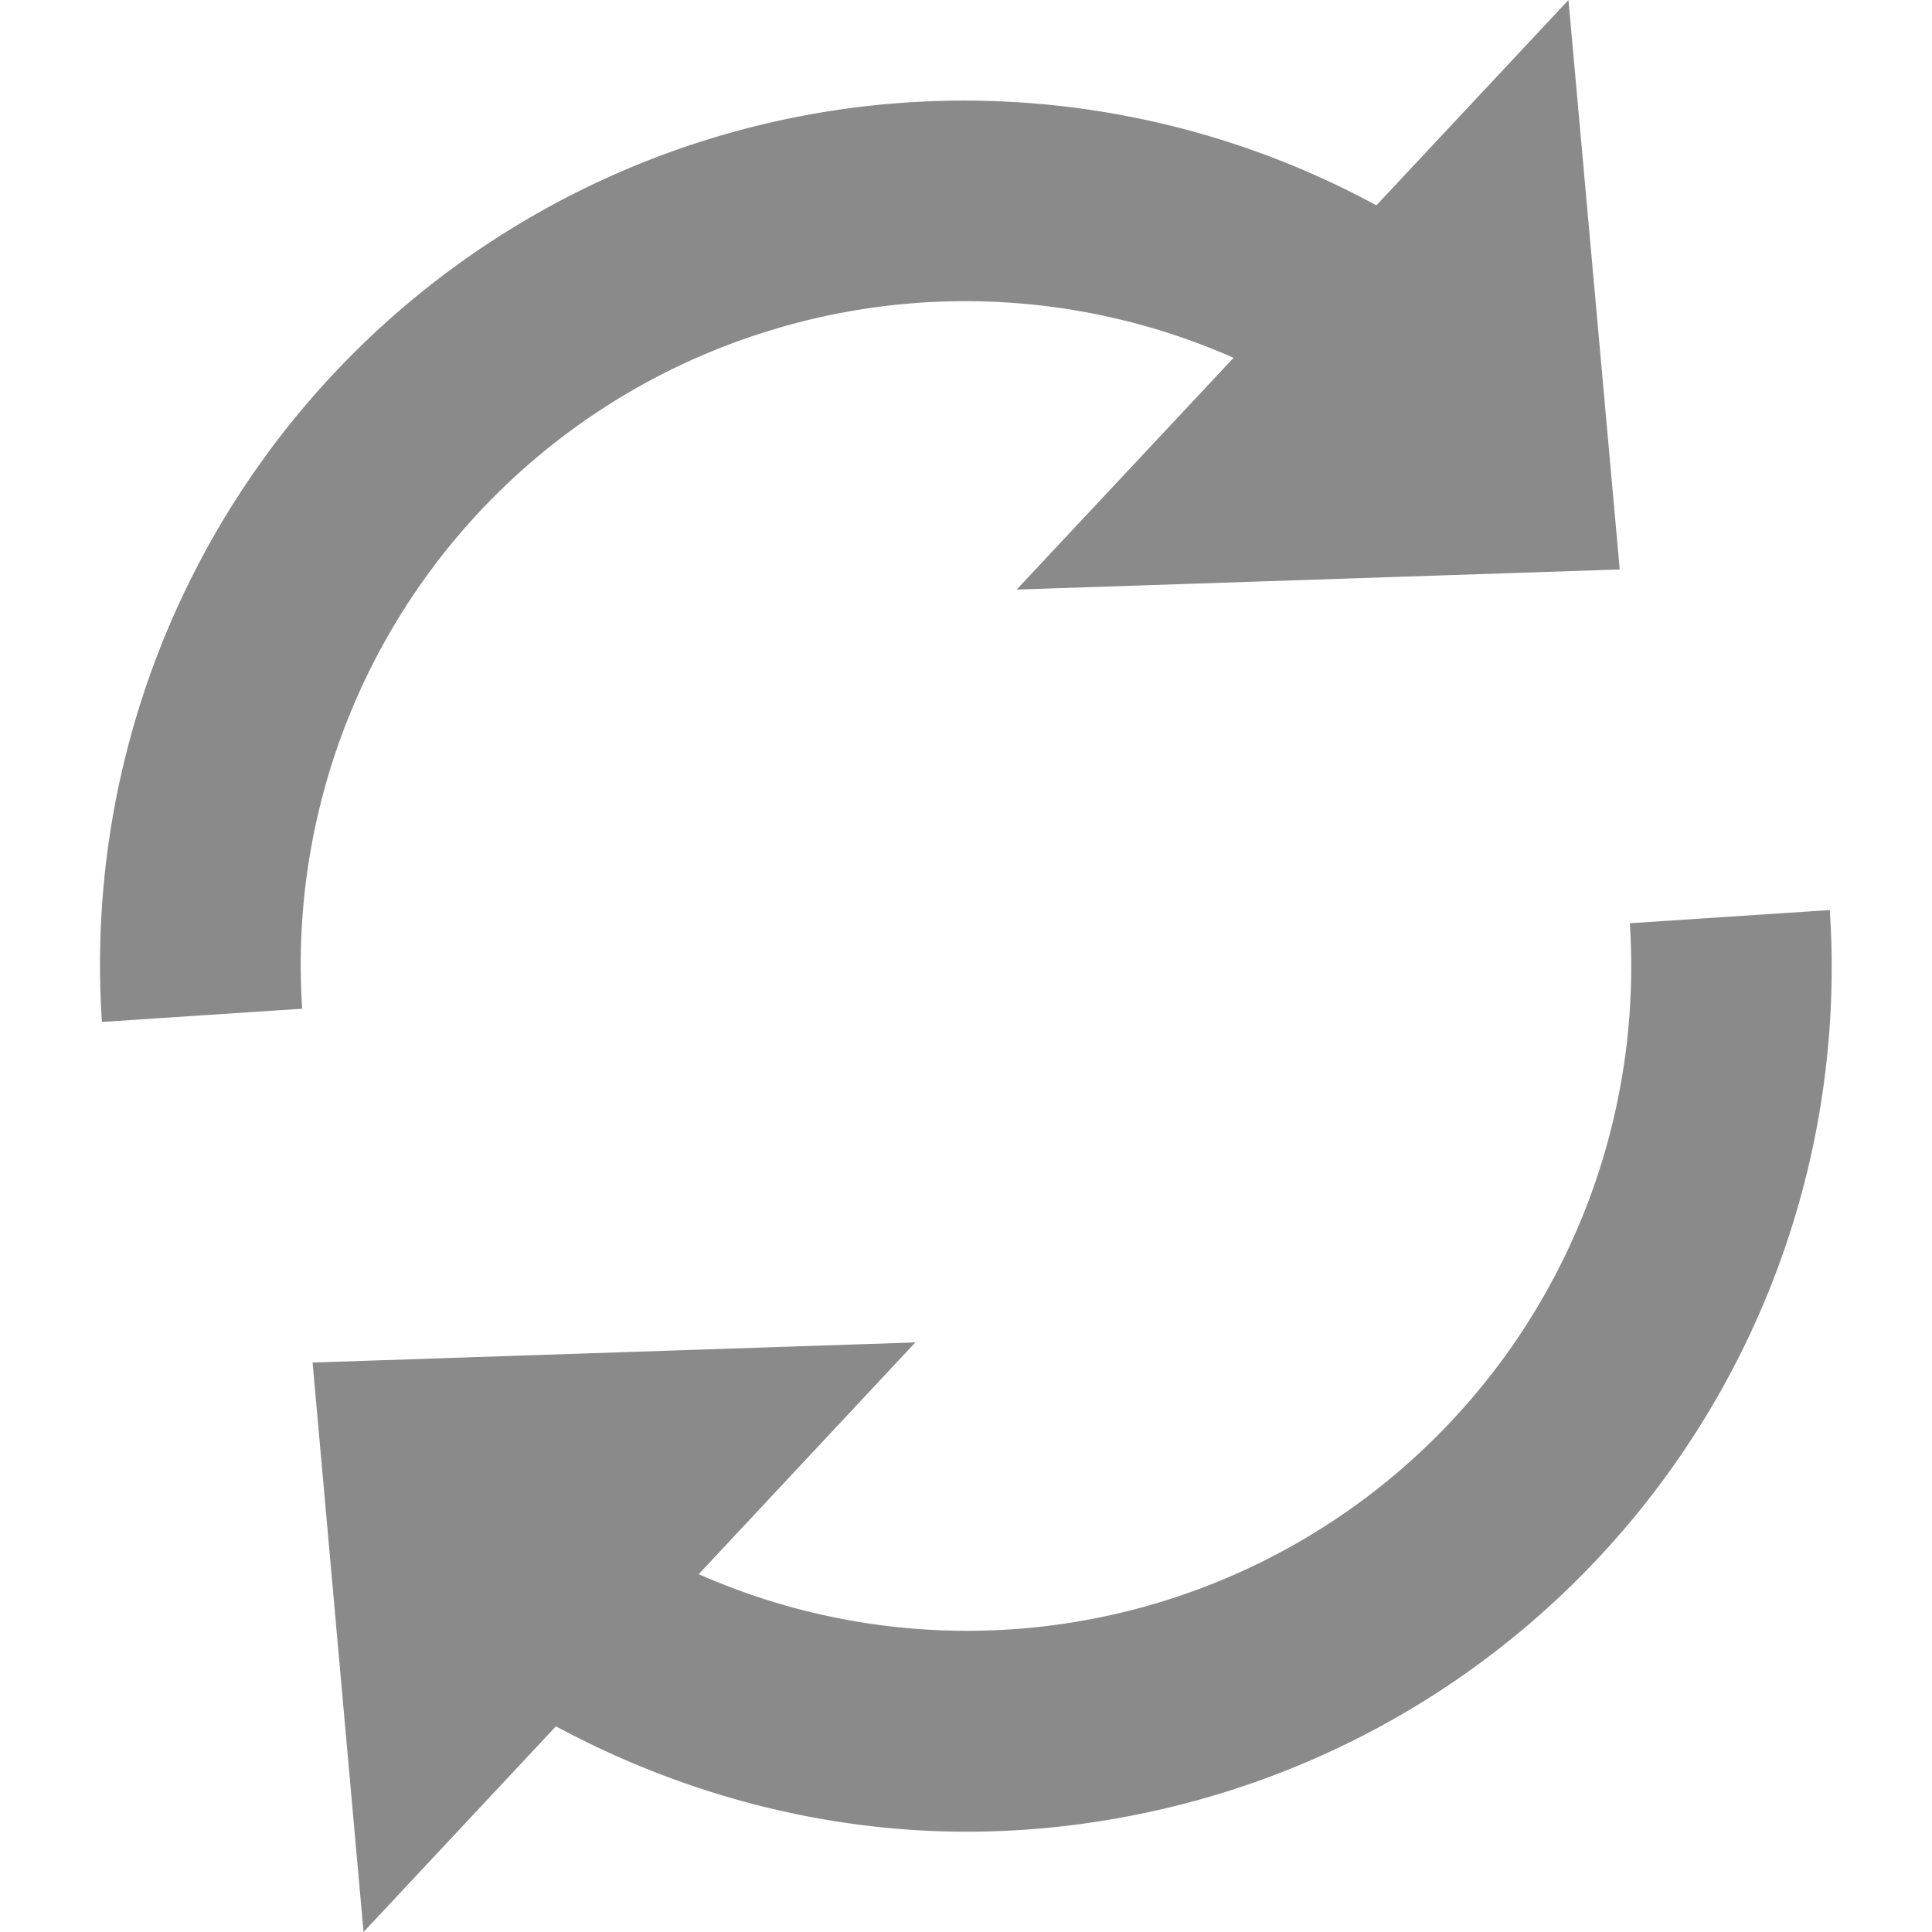 <?xml version="1.0" standalone="no"?><!DOCTYPE svg PUBLIC "-//W3C//DTD SVG 1.1//EN" "http://www.w3.org/Graphics/SVG/1.1/DTD/svg11.dtd"><svg t="1540965013166" class="icon" style="" viewBox="0 0 1024 1024" version="1.1" xmlns="http://www.w3.org/2000/svg" p-id="13048" xmlns:xlink="http://www.w3.org/1999/xlink" width="200" height="200"><defs><style type="text/css"></style></defs><path d="M653.824 189.653a352 352 0 0 0-247.808-13.824 351.445 351.445 0 0 0-245.845 358.827l-106.155 6.997A457.941 457.941 0 0 1 729.515 108.843L831.317 0l27.179 301.824-319.659 10.667z m-4.011 760.021c-44.8 13.995-91.307 21.163-137.472 21.163-75.349 0-150.187-19.499-217.685-55.851L192.683 1024l-27.008-301.824 319.488-10.667-114.816 122.837a352 352 0 0 0 493.483-345.003l105.984-6.997a457.771 457.771 0 0 1-320 467.328z" p-id="13049" fill="#8a8a8a"></path></svg>